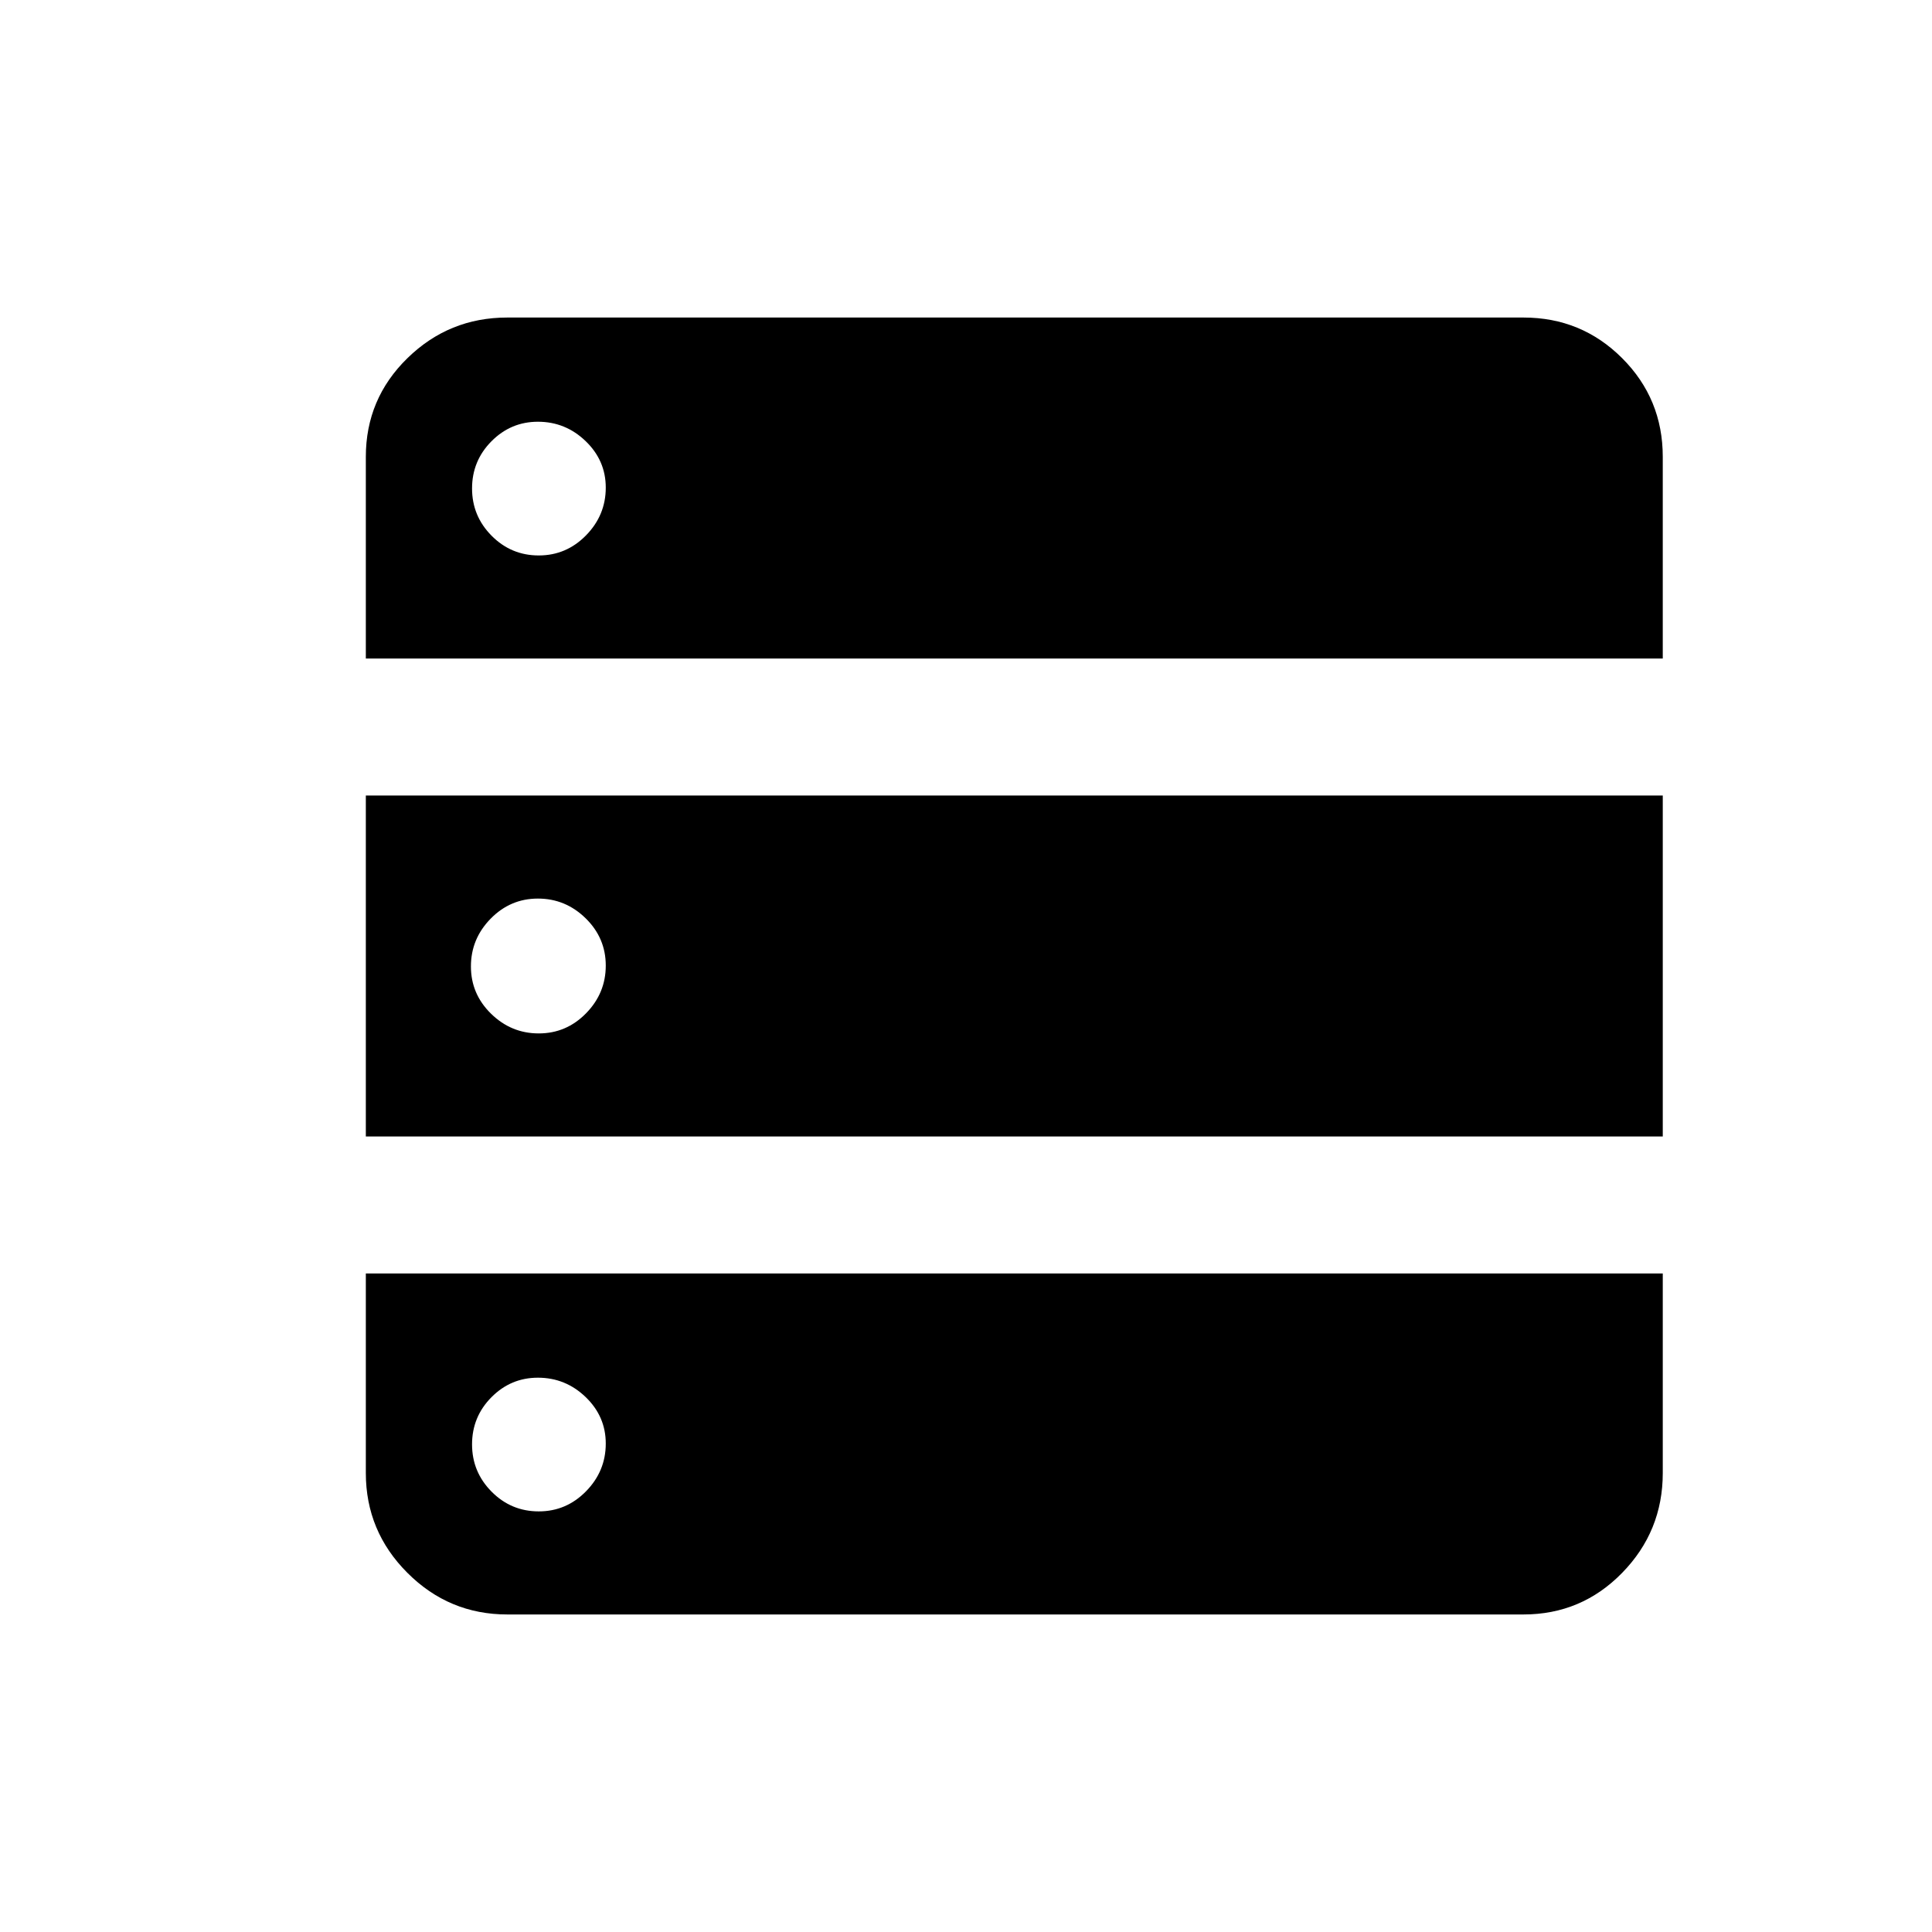 <svg xmlns="http://www.w3.org/2000/svg" height="20" viewBox="0 -960 960 960" width="20"><path d="M181.78-632.78h644.44V-733q0-28.84-20.19-49.03T757-802.22H252.07q-28.96 0-49.62 20.19-20.67 20.19-20.67 49.03v100.22Zm0 237.5h644.44v-169.44H181.78v169.44Zm70.29 237.5H757q28.84 0 49.03-20.67 20.19-20.66 20.19-49.62v-99.15H181.78v99.15q0 28.96 20.67 49.62 20.66 20.67 49.62 20.67ZM267.71-684q-13.71 0-23.43-9.79-9.72-9.79-9.72-23.5t9.63-23.43q9.63-9.72 23.1-9.72 13.71 0 23.71 9.63t10 23.1q0 13.71-9.79 23.71t-23.5 10Zm0 237.5q-13.71 0-23.71-9.79t-10-23.5q0-13.71 9.79-23.71t23.5-10q13.71 0 23.71 9.79t10 23.5q0 13.71-9.79 23.71t-23.5 10Zm0 237.5q-13.71 0-23.43-9.79-9.72-9.79-9.72-23.5t9.63-23.43q9.63-9.71 23.1-9.71 13.71 0 23.71 9.62 10 9.63 10 23.1 0 13.71-9.79 23.71t-23.5 10Z"/></svg>
